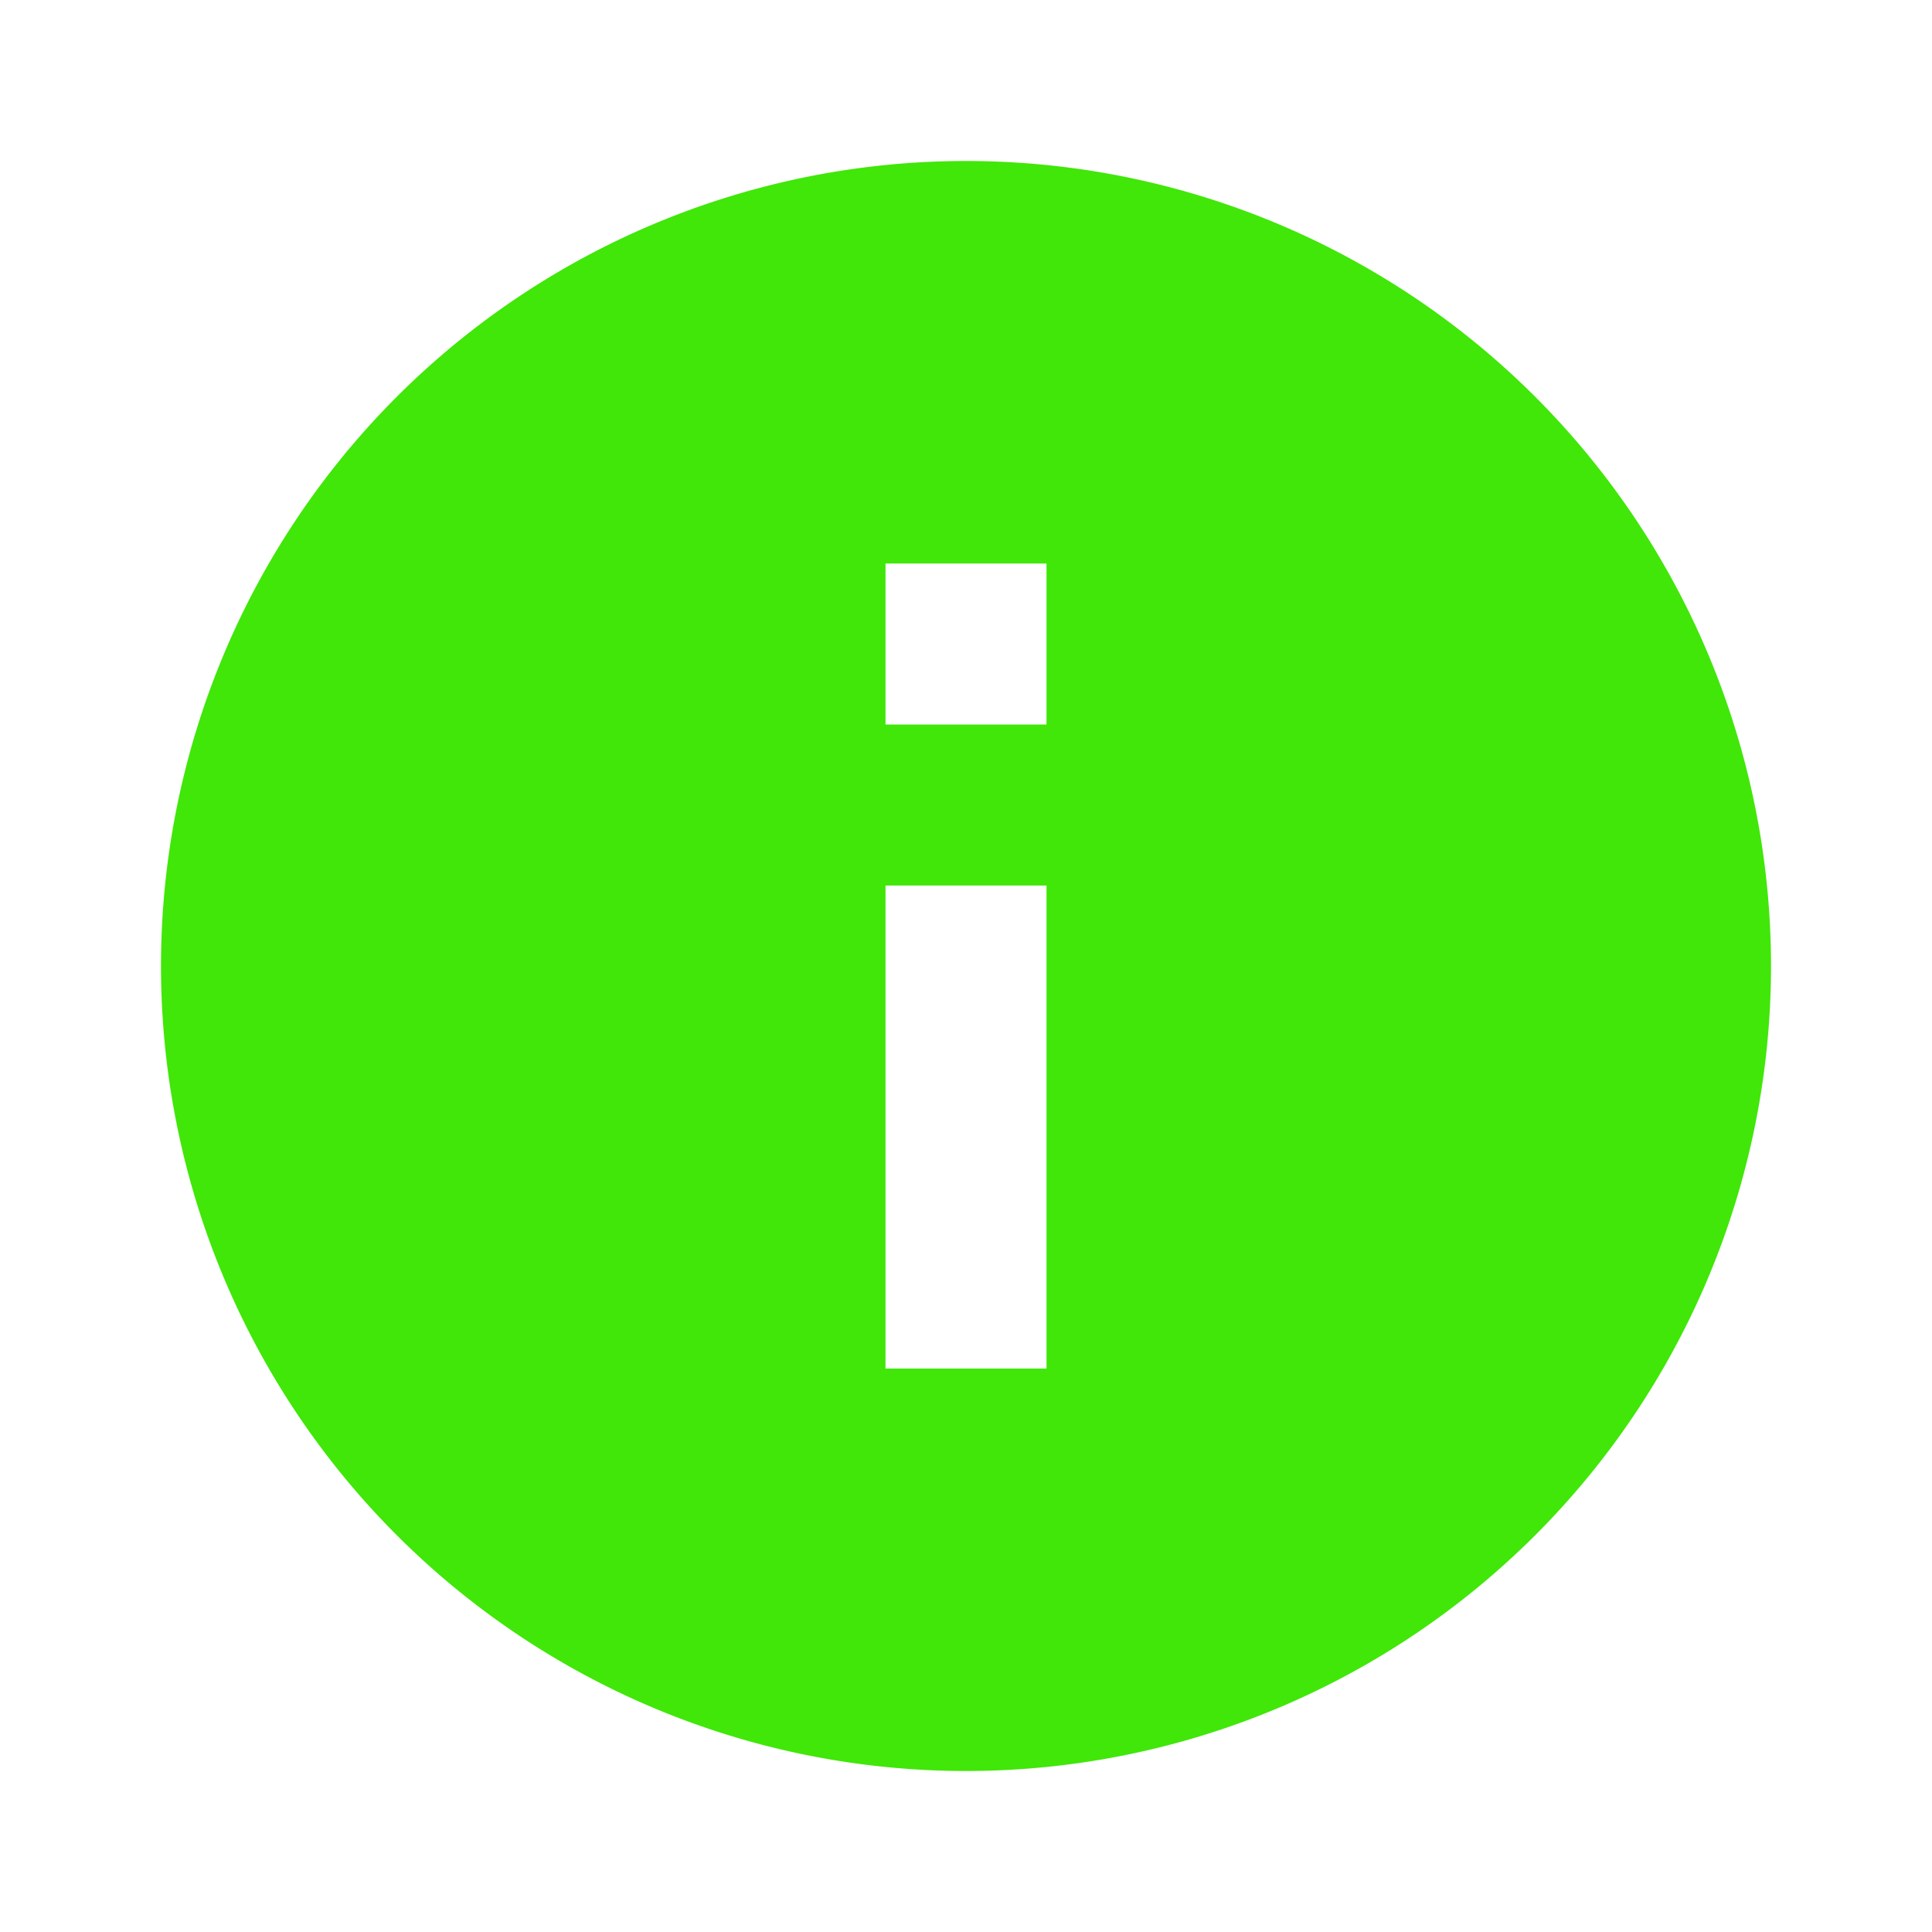 <svg xmlns="http://www.w3.org/2000/svg" width="192" height="192" viewBox="0 0 24 24"><path fill="rgb(64, 231, 8)" d="M13 9h-2V7h2m0 10h-2v-6h2m-1-9A10 10 0 0 0 2 12a10 10 0 0 0 10 10a10 10 0 0 0 10-10A10 10 0 0 0 12 2"/></svg>
